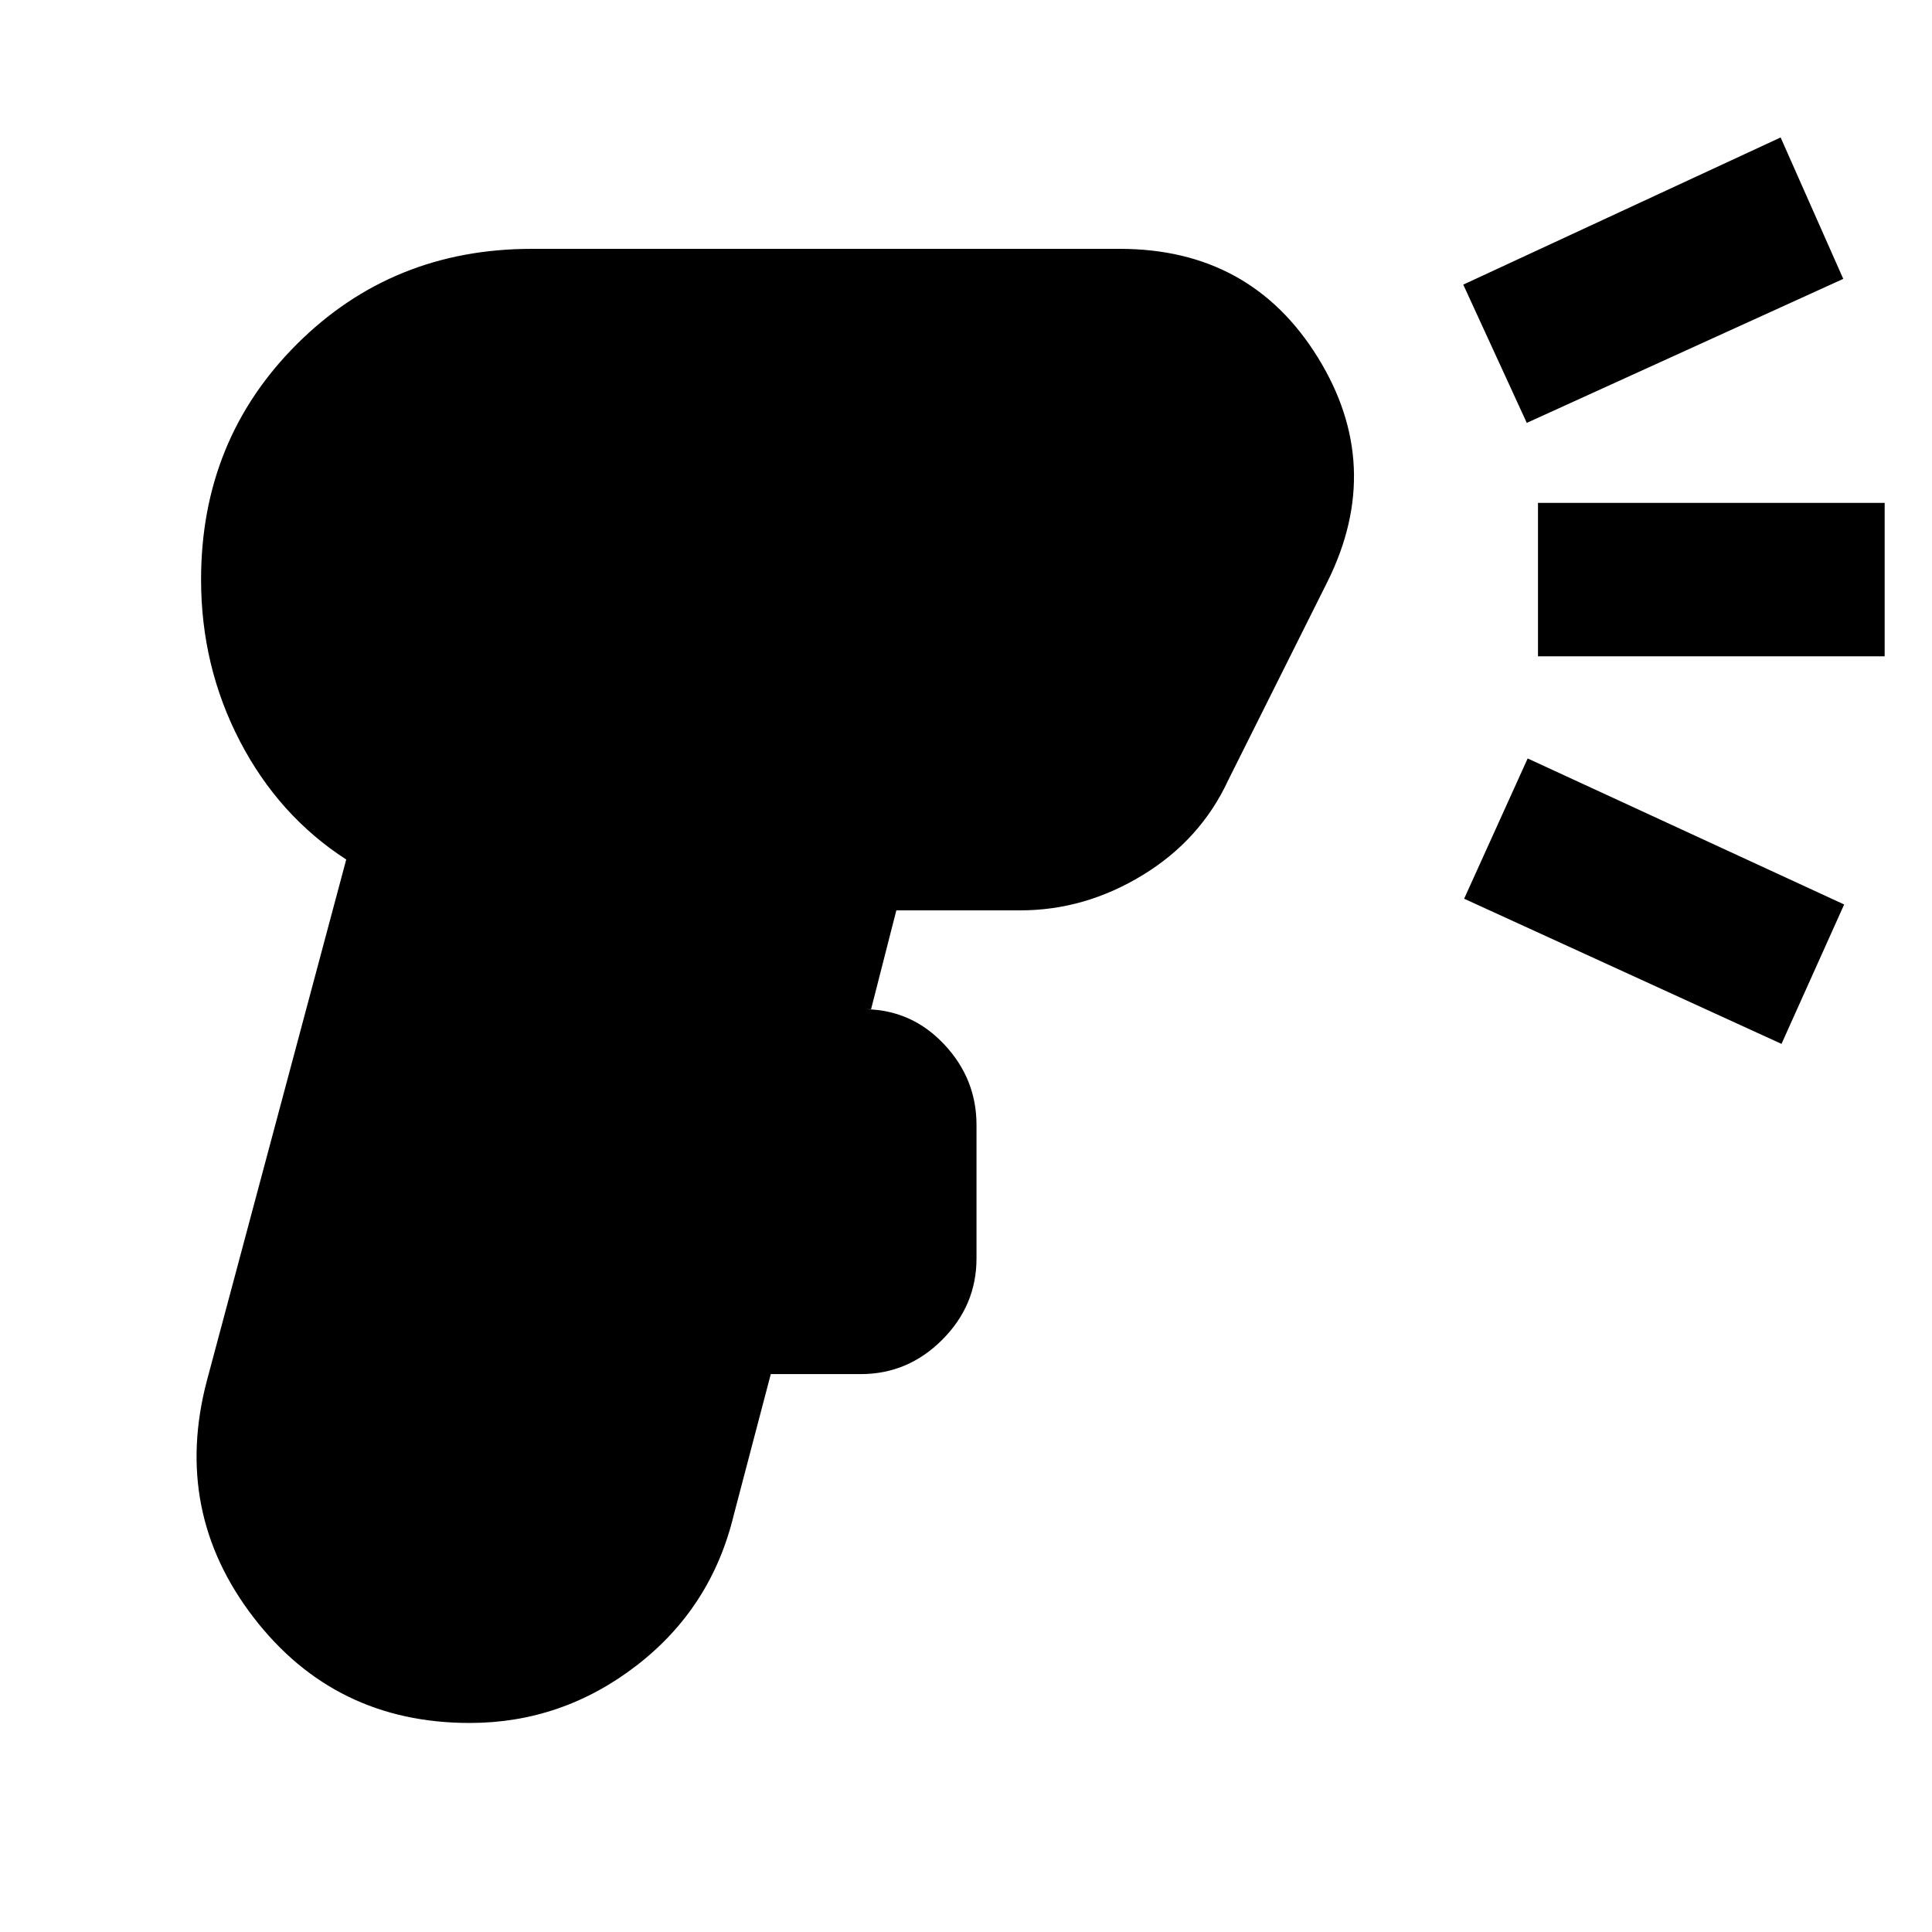<svg xmlns="http://www.w3.org/2000/svg" height="20" viewBox="0 -960 960 960" width="20"><path d="M233.39-103.87q-67.09 0-107.41-52.45-40.33-52.46-23.2-117.55l69.26-259.04q-33.56-21.7-52.85-58.83Q99.91-628.87 99.91-672q0-69.39 47.48-116.87 47.48-47.48 116.87-47.48h292.13q65.04 0 98.41 53.92 33.37 53.91 4.85 111.39l-49.39 98.78q-13.69 29.52-42.43 47.06-28.74 17.55-60.83 17.55h-61.61l-12.56 49.13h-2.27q22.83.56 38.74 17.61 15.92 17.04 15.92 39.87v66.34q0 23.4-17.05 40.44-17.04 17.04-40.43 17.04H383l-18.44 70.18q-11.13 45.95-48.17 74.56t-83 28.61Zm525.26-646-31.56-68.7 157.69-73.13 31.13 70.27-157.26 71.56ZM885.22-441.3l-157.7-72.13 31.57-69.7 157.26 72.56-31.13 69.27Zm-121-192.57v-76.26h172.26v76.26H764.22Z"/></svg>
